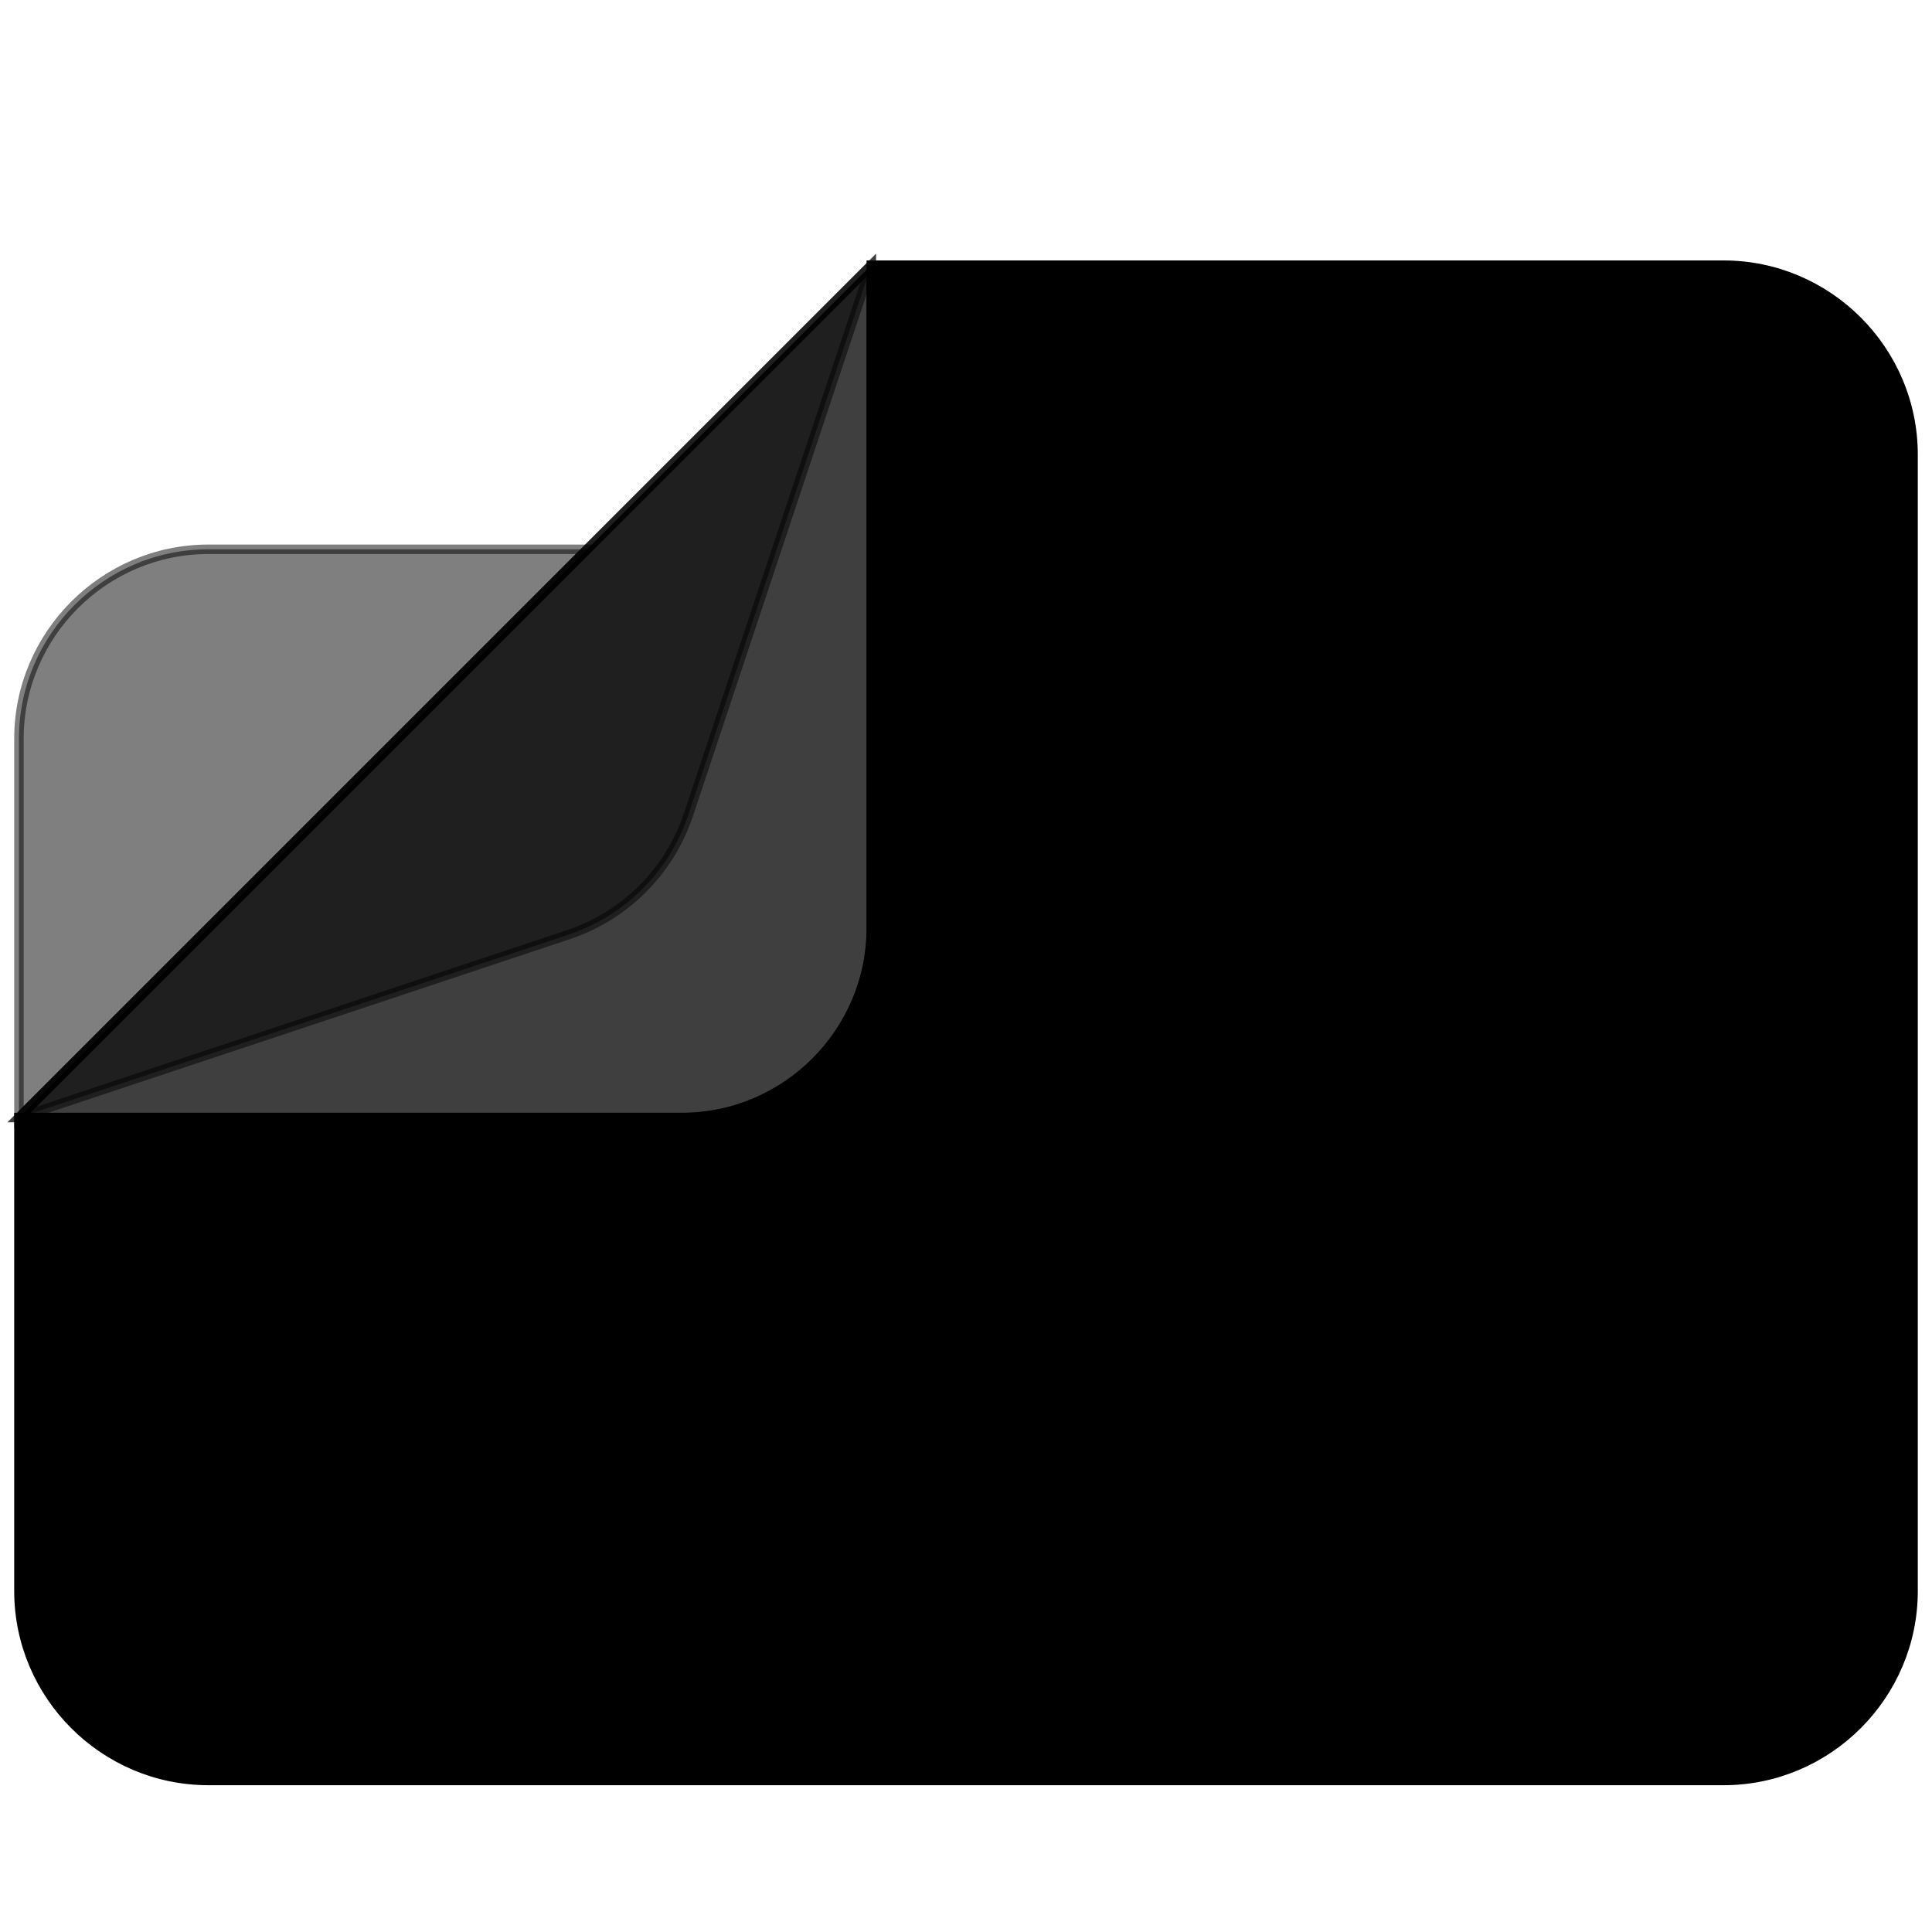 <svg version="1.2" xmlns="http://www.w3.org/2000/svg" viewBox="0 0 204 204" width="120" height="120">
	<title>svgviewer-output (18)-svg</title>
	<style>
		.s0 { fill: #000000;stroke: #000000 } 
		.s1 { opacity: .5;fill: #000000;stroke: #000000 } 
	</style>
	<path class="s0" d="m92 28h90c11 0 20 9 20 20v120c0 11-9 20-20 20h-160c-11 0-20-9-20-20v-50h70c11 0 20-9 20-20z"/>
	<path class="s1" d="m2 118l90-90v90z"/>
	<path class="s1" d="m22 58h40l-60 60v-40c0-11 9-20 20-20z"/>
	<path class="s1" d="m92 28l-19.3 58c-2 6-6.7 10.7-12.7 12.7l-58 19.3z"/>
	<path class="s1" d="m2 118l90-90v70c0 11-9 20-20 20z"/>
</svg>

